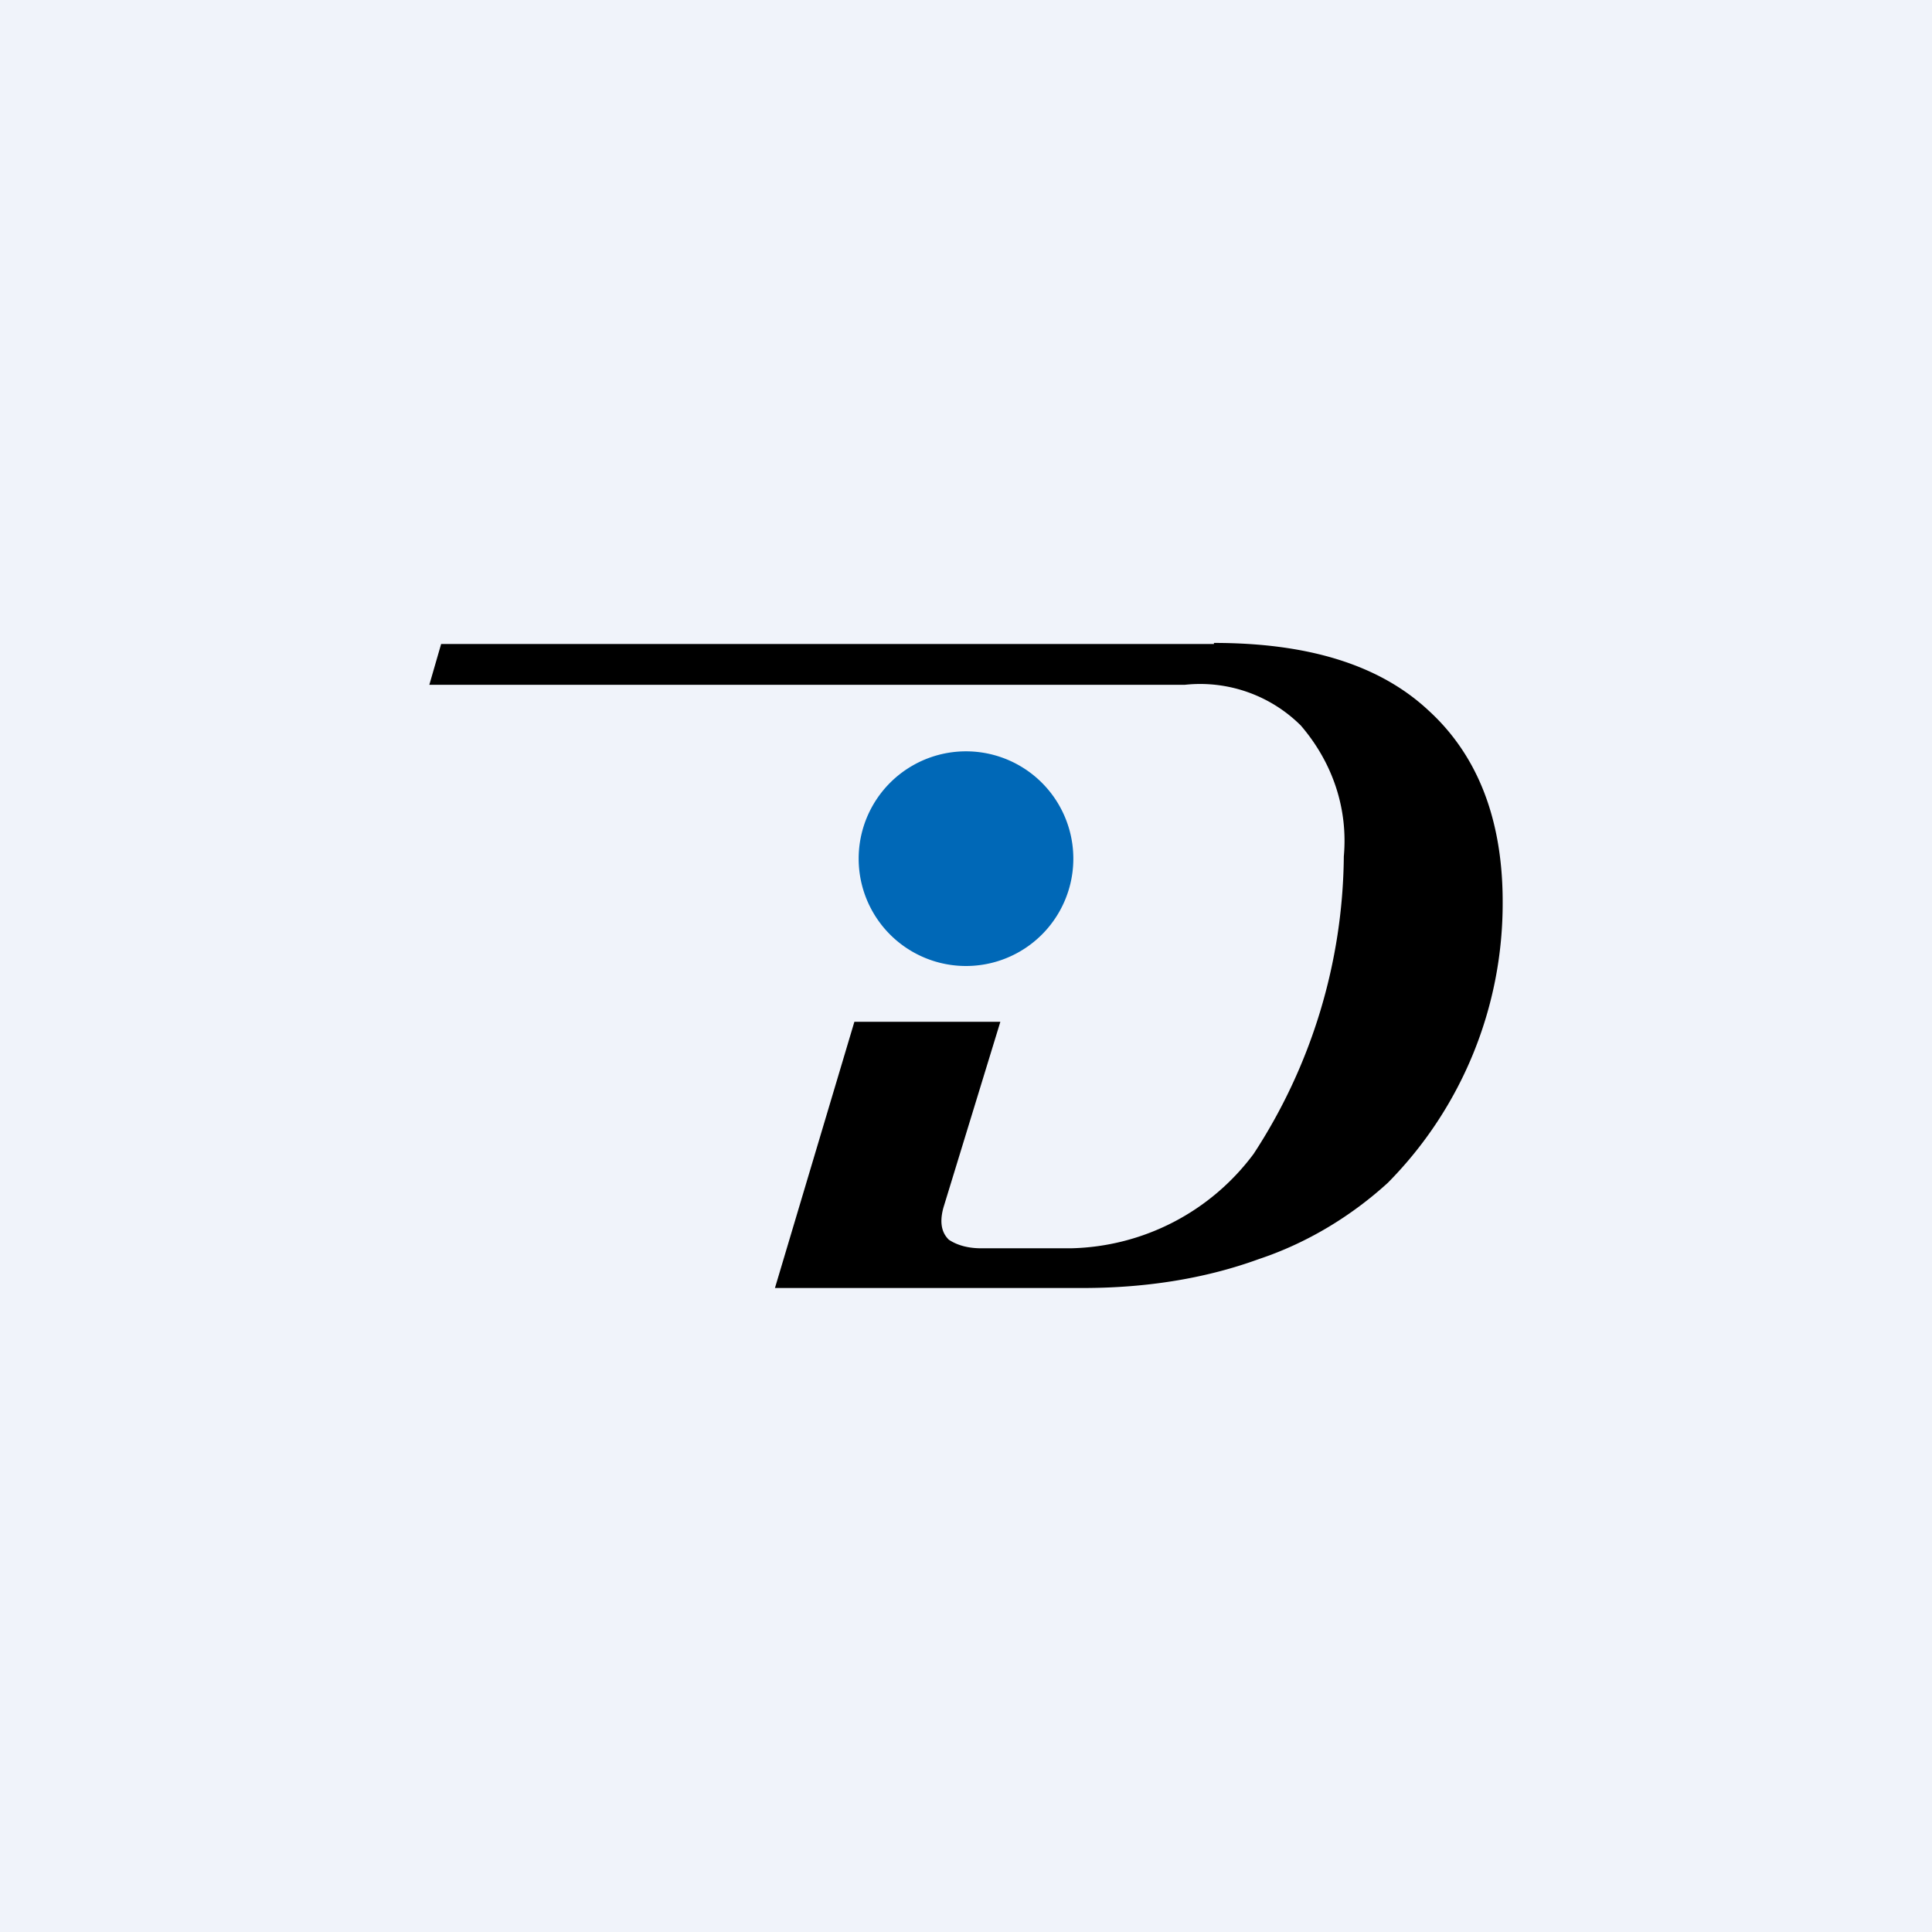 <!-- by TradingView --><svg width="18" height="18" viewBox="0 0 18 18" xmlns="http://www.w3.org/2000/svg"><path fill="#F0F3FA" d="M0 0h18v18H0z"/><path d="M10 8a1 1 0 1 1-2 0 1 1 0 0 1 2 0Z" fill="#0068B7"/><path d="M11.31 6h-7.2L4 6.38h7.04a1.33 1.33 0 0 1 1.08.38c.3.35.44.78.4 1.22a5.14 5.14 0 0 1-.84 2.77 2.18 2.18 0 0 1-1.7.88h-.84c-.1 0-.21-.02-.3-.08-.04-.04-.1-.12-.05-.3l.53-1.73H7.96L7.22 12h2.87c.56 0 1.12-.08 1.64-.27.45-.15.86-.4 1.2-.71A3.7 3.7 0 0 0 14 8.4c0-.76-.23-1.36-.69-1.78-.46-.43-1.13-.63-2-.63Z"/></svg>